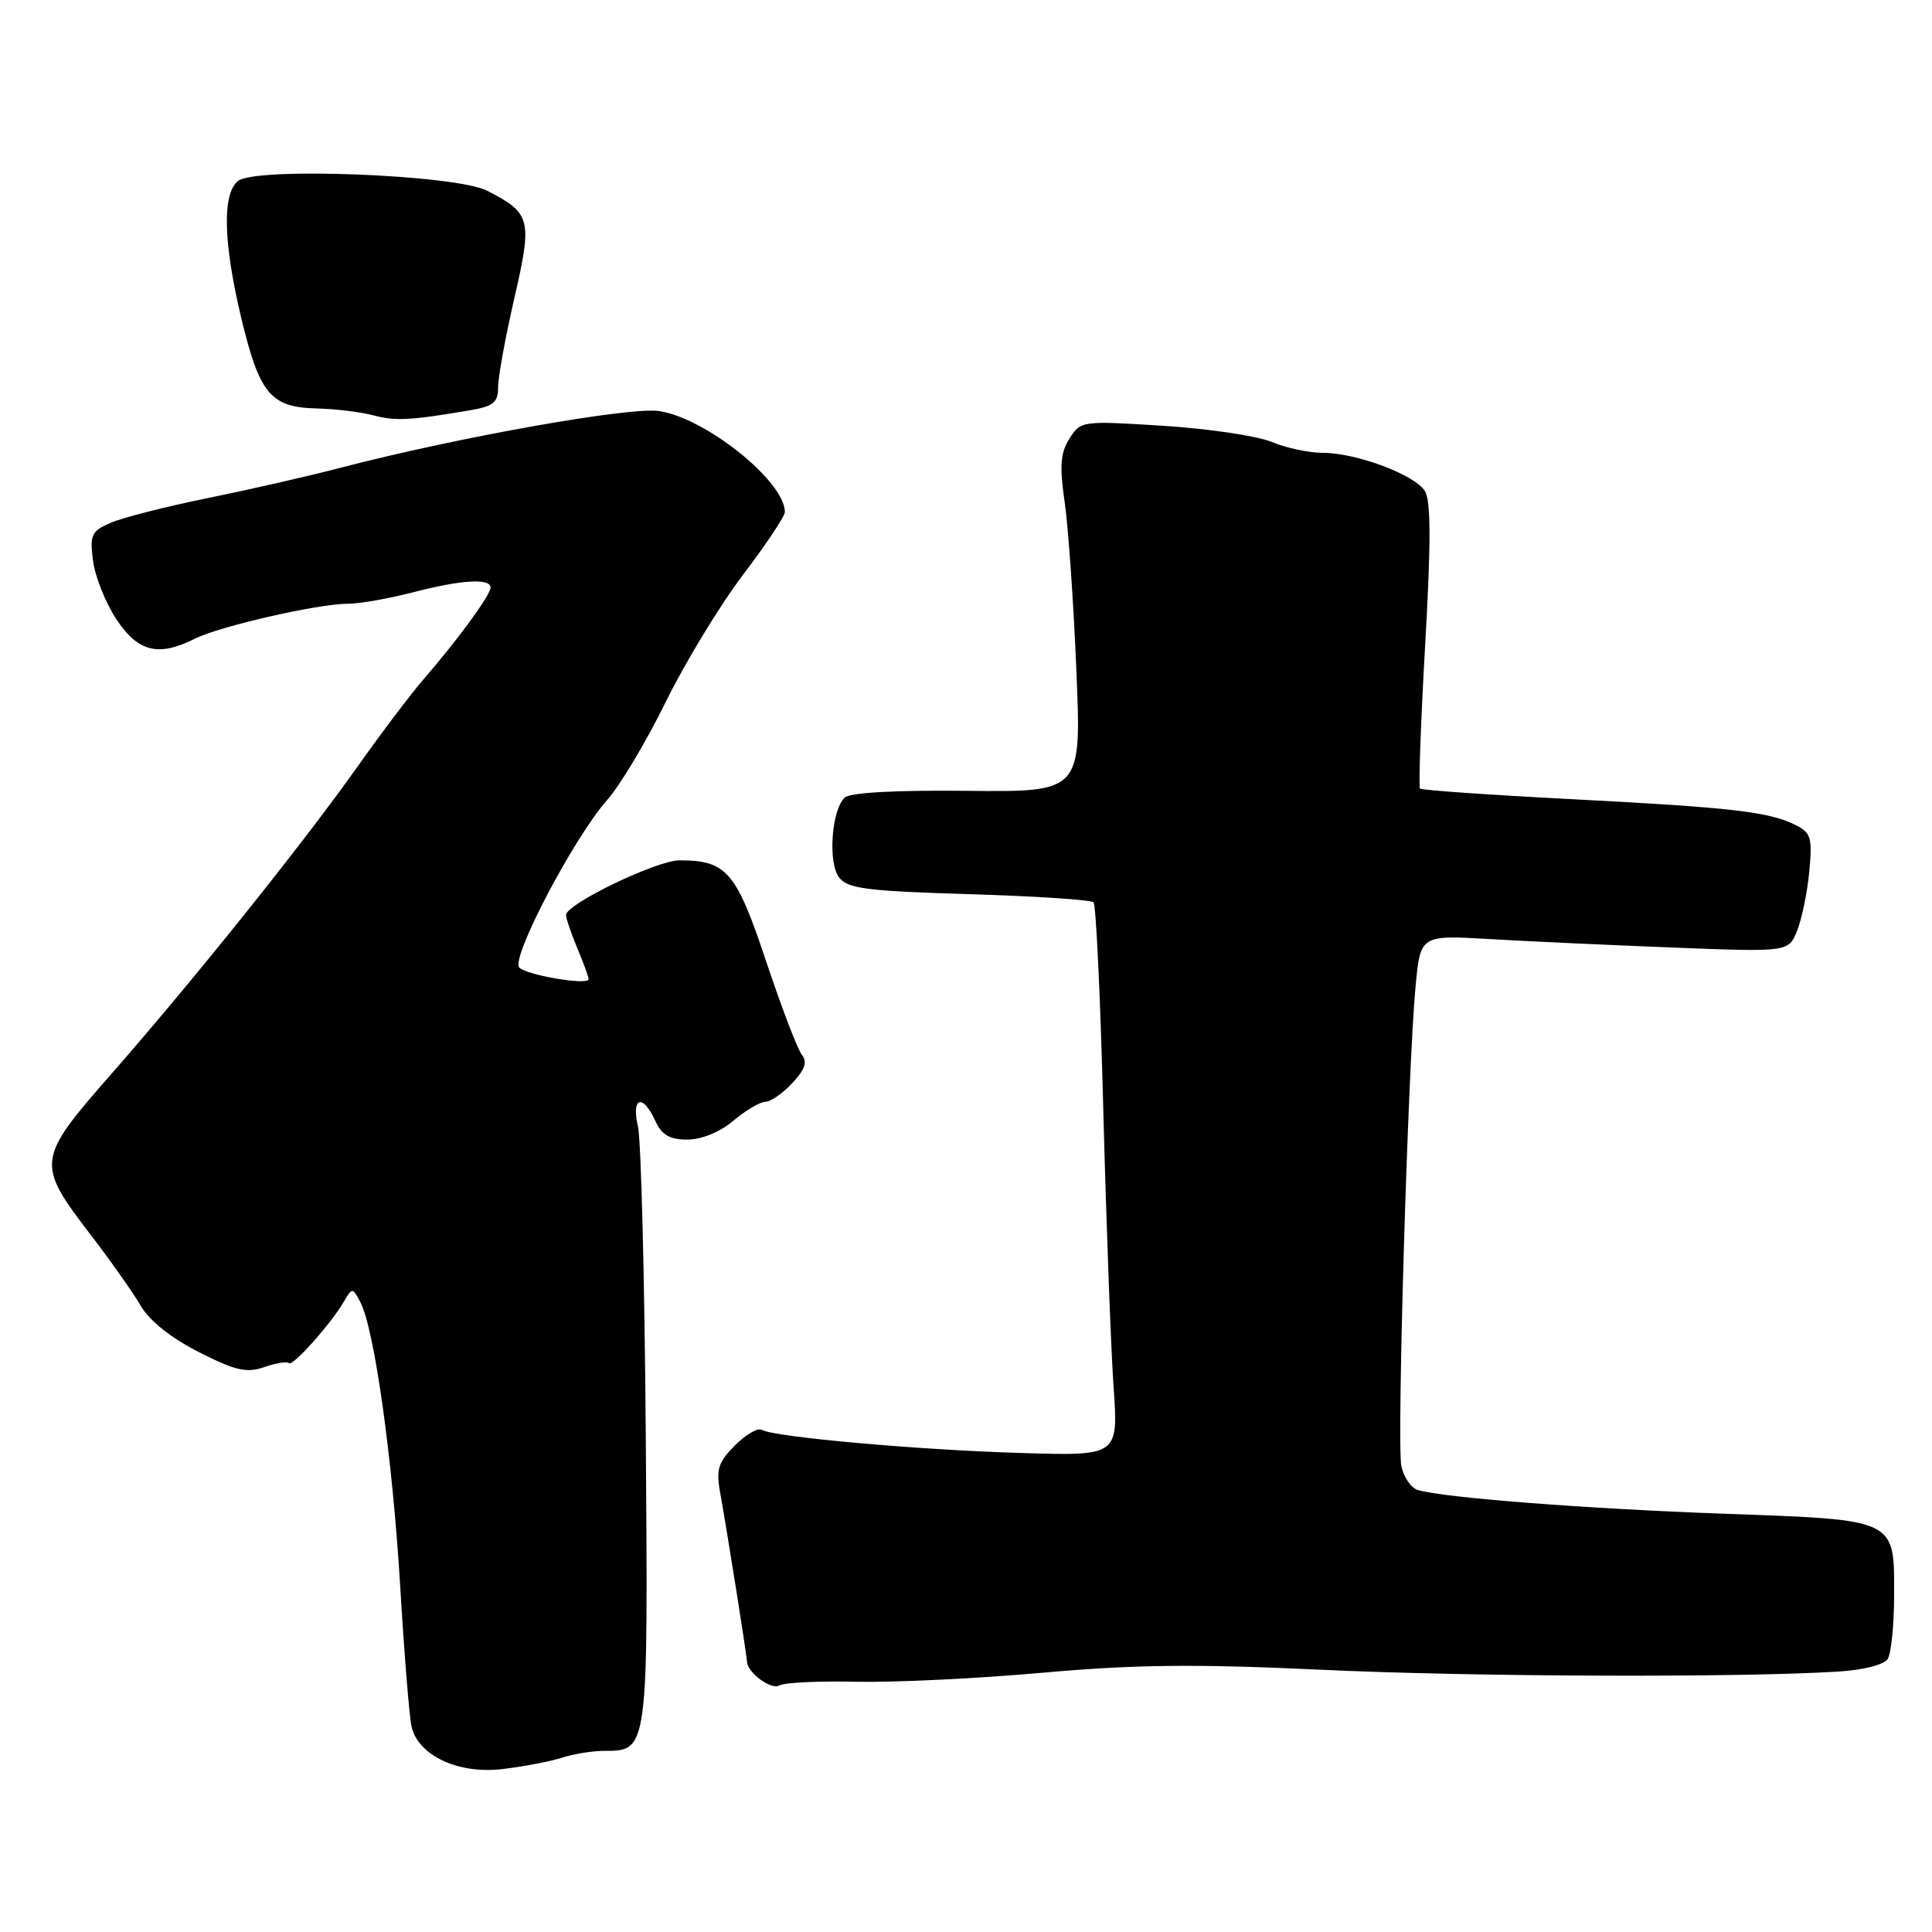 <?xml version="1.0" encoding="UTF-8" standalone="no"?>
<!DOCTYPE svg PUBLIC "-//W3C//DTD SVG 1.1//EN" "http://www.w3.org/Graphics/SVG/1.1/DTD/svg11.dtd" >
<svg xmlns="http://www.w3.org/2000/svg" xmlns:xlink="http://www.w3.org/1999/xlink" version="1.1" viewBox="0 0 256 256">
 <g >
 <path fill="currentColor"
d=" M 74.40 232.92 C 75.99 232.41 78.51 232.00 79.99 232.00 C 85.91 232.00 85.88 232.18 85.57 190.50 C 85.42 169.60 84.95 151.04 84.53 149.25 C 83.63 145.37 85.16 144.87 86.82 148.50 C 87.68 150.39 88.72 151.00 91.08 151.00 C 92.96 151.00 95.40 150.00 97.18 148.50 C 98.82 147.12 100.72 146.00 101.40 146.00 C 102.09 146.00 103.70 144.89 104.97 143.53 C 106.65 141.74 107.01 140.71 106.26 139.78 C 105.69 139.08 103.56 133.49 101.51 127.36 C 97.55 115.47 96.28 114.00 90.02 114.00 C 87.02 114.00 75.00 119.79 75.00 121.24 C 75.00 121.69 75.68 123.68 76.50 125.65 C 77.33 127.63 78.00 129.47 78.00 129.75 C 78.00 130.60 69.83 129.23 68.81 128.21 C 67.62 127.02 76.03 110.99 80.47 105.98 C 82.18 104.05 85.67 98.20 88.23 92.98 C 90.79 87.77 95.39 80.21 98.44 76.18 C 101.50 72.16 104.00 68.40 104.00 67.84 C 104.00 63.81 93.57 55.42 87.36 54.47 C 83.47 53.87 60.62 57.94 45.00 62.01 C 40.88 63.09 33.02 64.88 27.53 66.00 C 22.05 67.11 16.28 68.58 14.70 69.26 C 12.10 70.38 11.88 70.86 12.33 74.32 C 12.60 76.42 14.00 79.91 15.43 82.07 C 18.29 86.39 21.00 87.06 25.80 84.64 C 29.06 82.99 42.14 80.00 46.07 80.00 C 47.63 80.00 51.49 79.32 54.66 78.50 C 61.13 76.82 65.00 76.58 65.00 77.86 C 65.00 78.84 60.67 84.76 56.13 90.00 C 54.46 91.92 50.55 97.10 47.43 101.50 C 40.22 111.69 25.78 129.72 14.81 142.24 C 4.79 153.67 4.74 154.12 12.07 163.69 C 14.68 167.09 17.64 171.30 18.66 173.04 C 19.81 175.01 22.69 177.31 26.35 179.16 C 31.20 181.62 32.68 181.96 35.01 181.15 C 36.56 180.61 38.03 180.37 38.28 180.62 C 38.78 181.11 43.84 175.43 45.59 172.43 C 46.66 170.60 46.72 170.60 47.74 172.52 C 49.59 176.01 52.00 193.13 53.02 210.05 C 53.56 219.10 54.24 227.53 54.53 228.78 C 55.41 232.61 60.68 235.09 66.50 234.42 C 69.25 234.10 72.80 233.43 74.40 232.92 Z  M 113.45 222.84 C 118.43 222.95 129.52 222.42 138.10 221.65 C 150.35 220.55 158.31 220.47 175.10 221.25 C 195.08 222.19 230.18 222.31 243.47 221.50 C 246.86 221.30 249.64 220.60 250.13 219.82 C 250.59 219.10 250.98 215.31 250.98 211.40 C 251.01 201.20 251.41 201.40 228.50 200.58 C 210.19 199.92 191.27 198.46 187.86 197.43 C 186.96 197.16 185.98 195.71 185.68 194.22 C 185.08 191.21 186.56 141.47 187.57 130.70 C 188.21 123.90 188.21 123.90 197.36 124.43 C 202.39 124.73 213.36 125.23 221.75 125.56 C 236.99 126.15 236.99 126.15 238.13 123.32 C 238.75 121.77 239.48 118.24 239.74 115.48 C 240.16 110.96 239.97 110.33 237.86 109.29 C 234.34 107.55 229.44 106.99 208.02 105.88 C 197.31 105.33 188.37 104.70 188.16 104.49 C 187.95 104.28 188.26 95.72 188.84 85.47 C 189.62 71.92 189.61 66.34 188.80 65.06 C 187.45 62.89 179.67 59.99 175.22 60.00 C 173.41 60.00 170.38 59.35 168.48 58.55 C 166.57 57.76 160.11 56.80 154.12 56.42 C 143.38 55.74 143.20 55.76 141.71 58.11 C 140.51 60.01 140.38 61.74 141.07 66.50 C 141.55 69.80 142.25 79.80 142.62 88.73 C 143.31 104.95 143.31 104.95 128.14 104.79 C 118.56 104.69 112.58 105.02 111.90 105.70 C 110.17 107.43 109.70 114.30 111.17 116.25 C 112.31 117.75 114.78 118.07 128.40 118.48 C 137.14 118.74 144.56 119.23 144.90 119.56 C 145.23 119.89 145.82 132.39 146.20 147.33 C 146.59 162.27 147.20 178.64 147.55 183.71 C 148.20 192.92 148.20 192.92 135.35 192.53 C 121.68 192.13 102.48 190.41 100.94 189.46 C 100.43 189.15 98.83 190.07 97.39 191.52 C 95.16 193.75 94.86 194.70 95.43 197.82 C 96.35 202.93 98.96 219.35 98.98 220.18 C 99.02 221.63 102.22 223.98 103.28 223.33 C 103.89 222.95 108.47 222.73 113.45 222.84 Z  M 62.25 54.37 C 65.38 53.84 66.00 53.34 66.00 51.31 C 66.00 49.97 66.97 44.65 68.16 39.48 C 70.56 29.04 70.36 28.27 64.57 25.28 C 60.44 23.14 33.79 22.10 31.52 23.99 C 29.43 25.72 29.59 32.14 31.95 42.06 C 34.37 52.18 35.84 53.96 41.90 54.12 C 44.43 54.18 47.85 54.60 49.50 55.04 C 52.41 55.81 54.34 55.71 62.25 54.37 Z "/>
</g>
</svg>